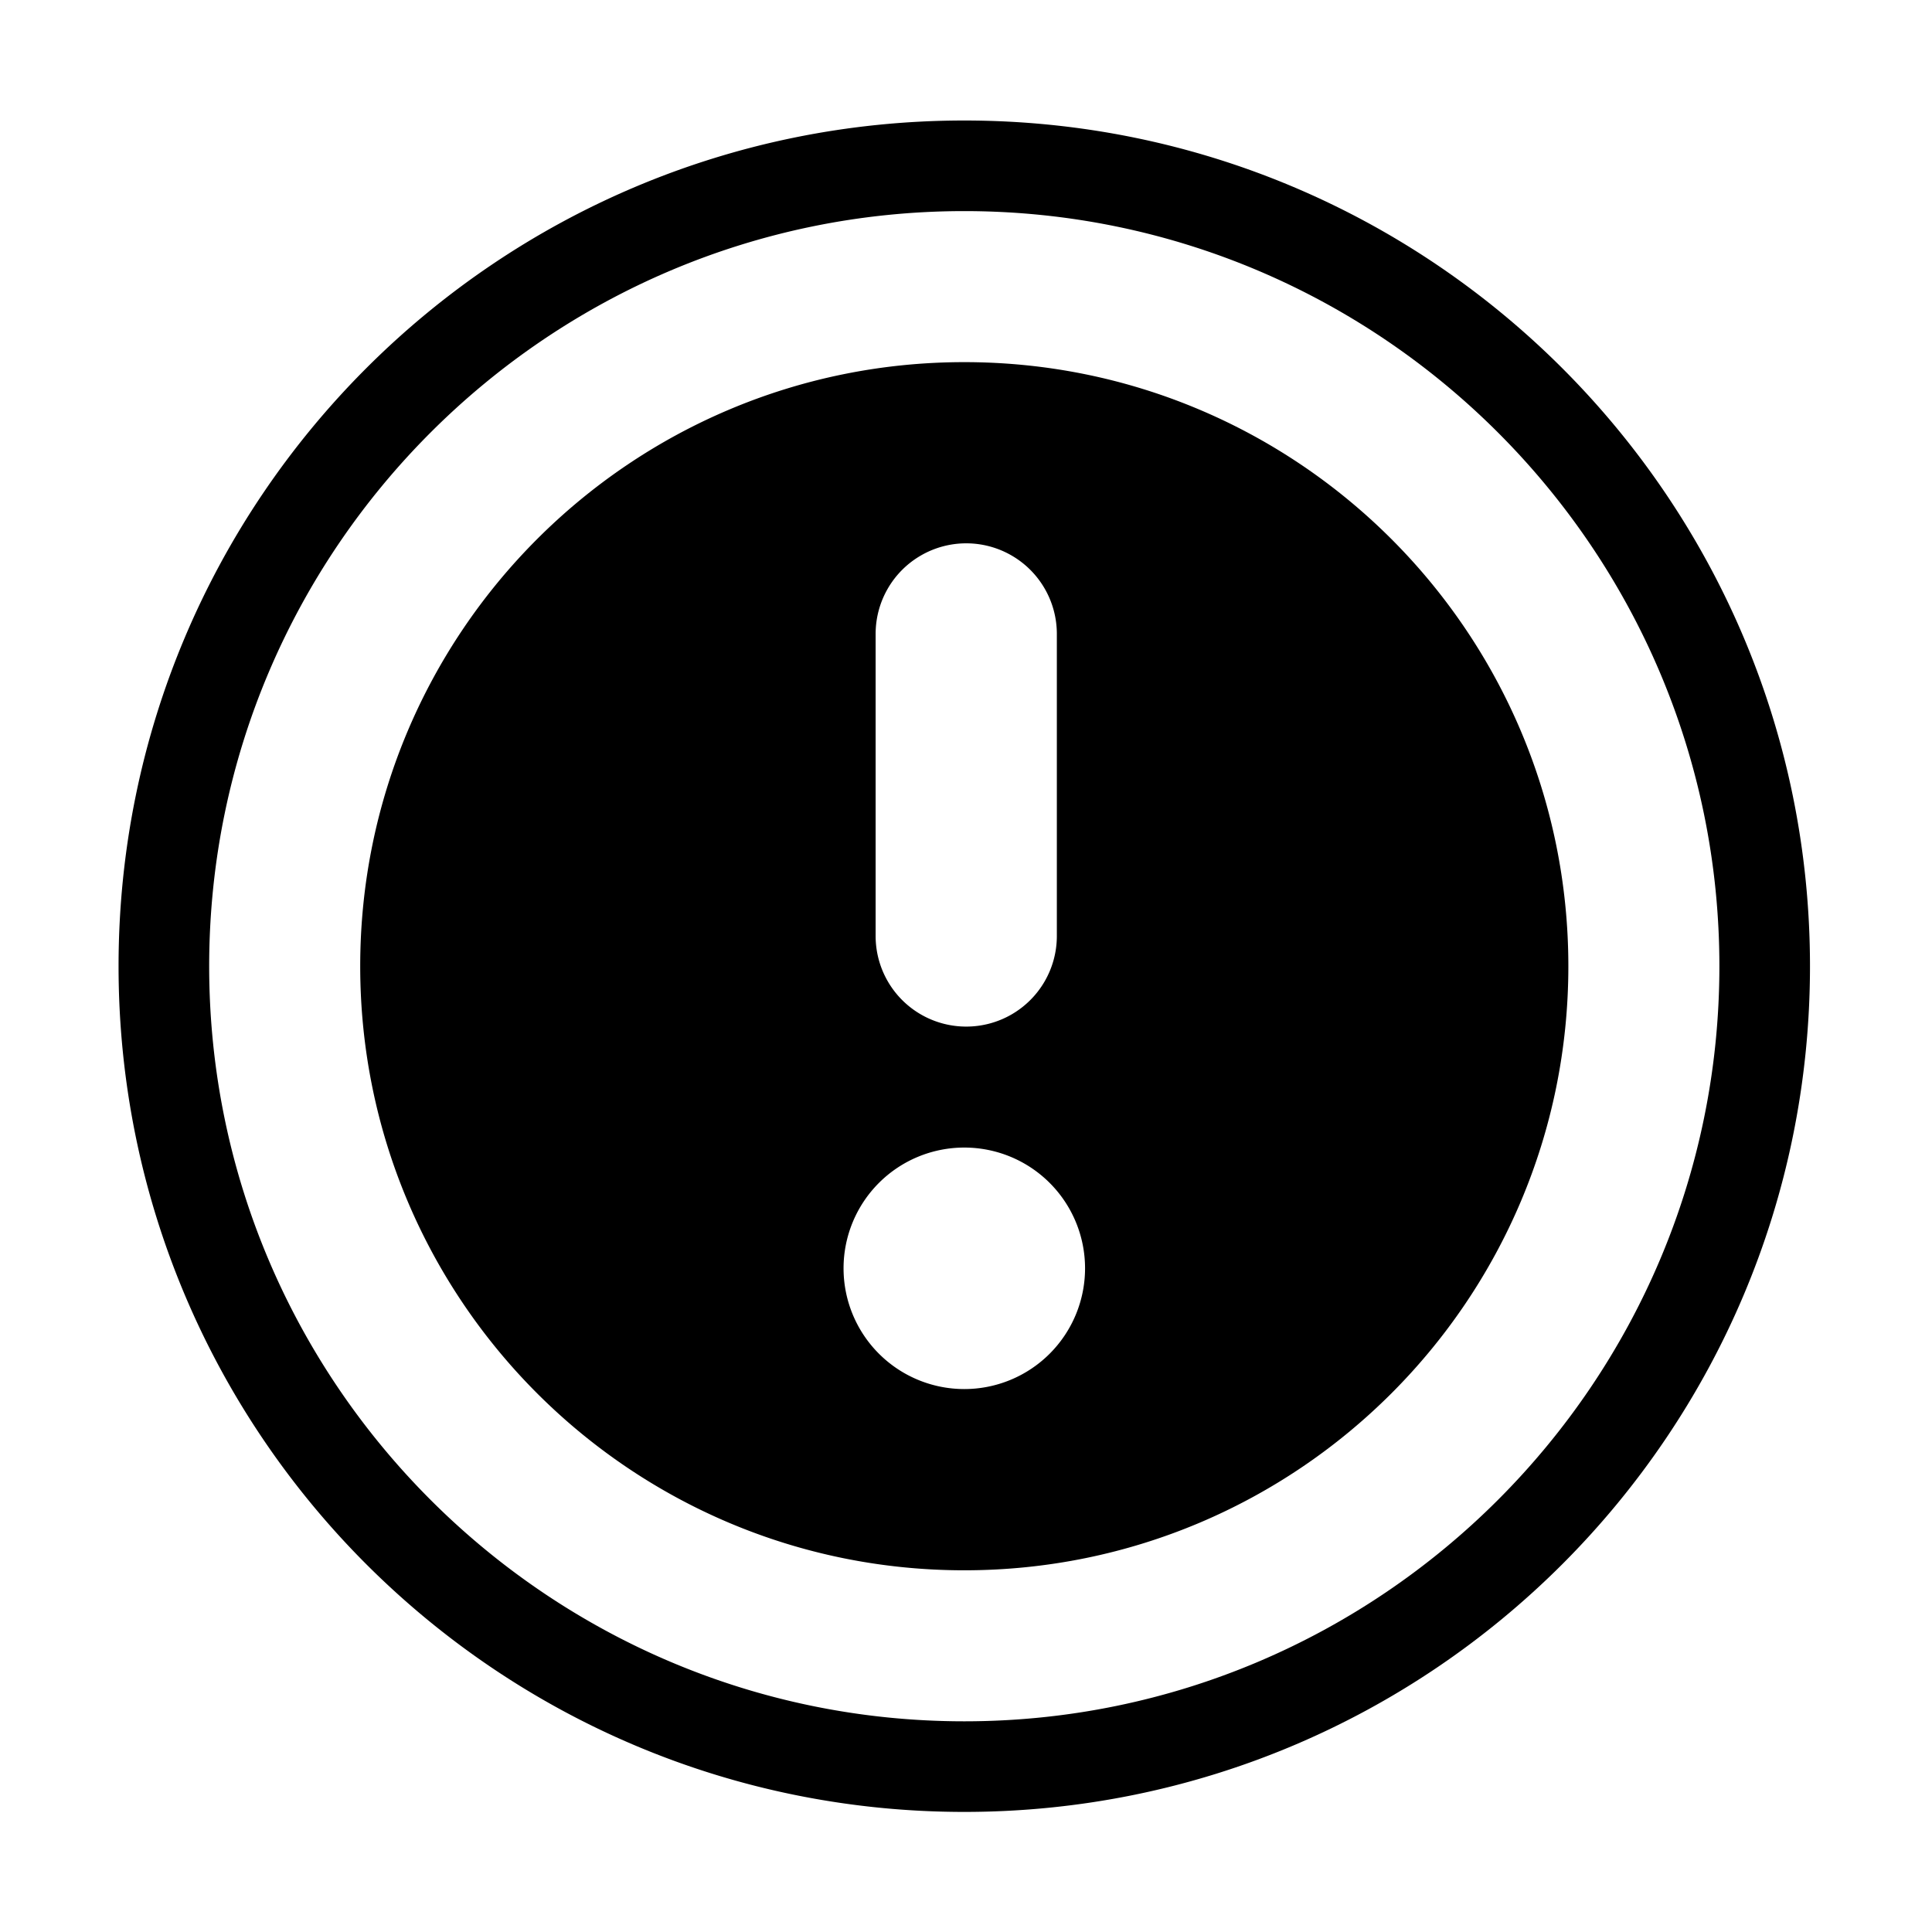 <?xml version="1.0" standalone="no"?><!DOCTYPE svg PUBLIC "-//W3C//DTD SVG 1.1//EN" "http://www.w3.org/Graphics/SVG/1.1/DTD/svg11.dtd"><svg t="1531982428253" class="icon" style="" viewBox="0 0 1024 1024" version="1.1" xmlns="http://www.w3.org/2000/svg" p-id="6108" xmlns:xlink="http://www.w3.org/1999/xlink" width="200" height="200"><defs><style type="text/css"></style></defs><path d="M511.09 63.87c-247.56 0-448.25 200.69-448.25 448.24s200.69 448.24 448.25 448.24 448.24-200.68 448.24-448.24S758.65 63.87 511.09 63.87z m0 848.46c-220.68 0-400.22-179.54-400.22-400.22s179.54-400.22 400.22-400.22 400.22 179.54 400.22 400.22-179.54 400.22-400.22 400.22z m0-720.39c-176.83 0-320.17 143.35-320.17 320.17s143.34 320.18 320.17 320.18 320.17-143.35 320.17-320.18-143.35-320.17-320.17-320.17zM464.1 336a48 48 0 0 1 96.05 0v160.09a48 48 0 0 1-96.05 0z m47 400.23a64 64 0 1 1 64-64 64 64 0 0 1-64.01 64z" p-id="6109"></path></svg>
